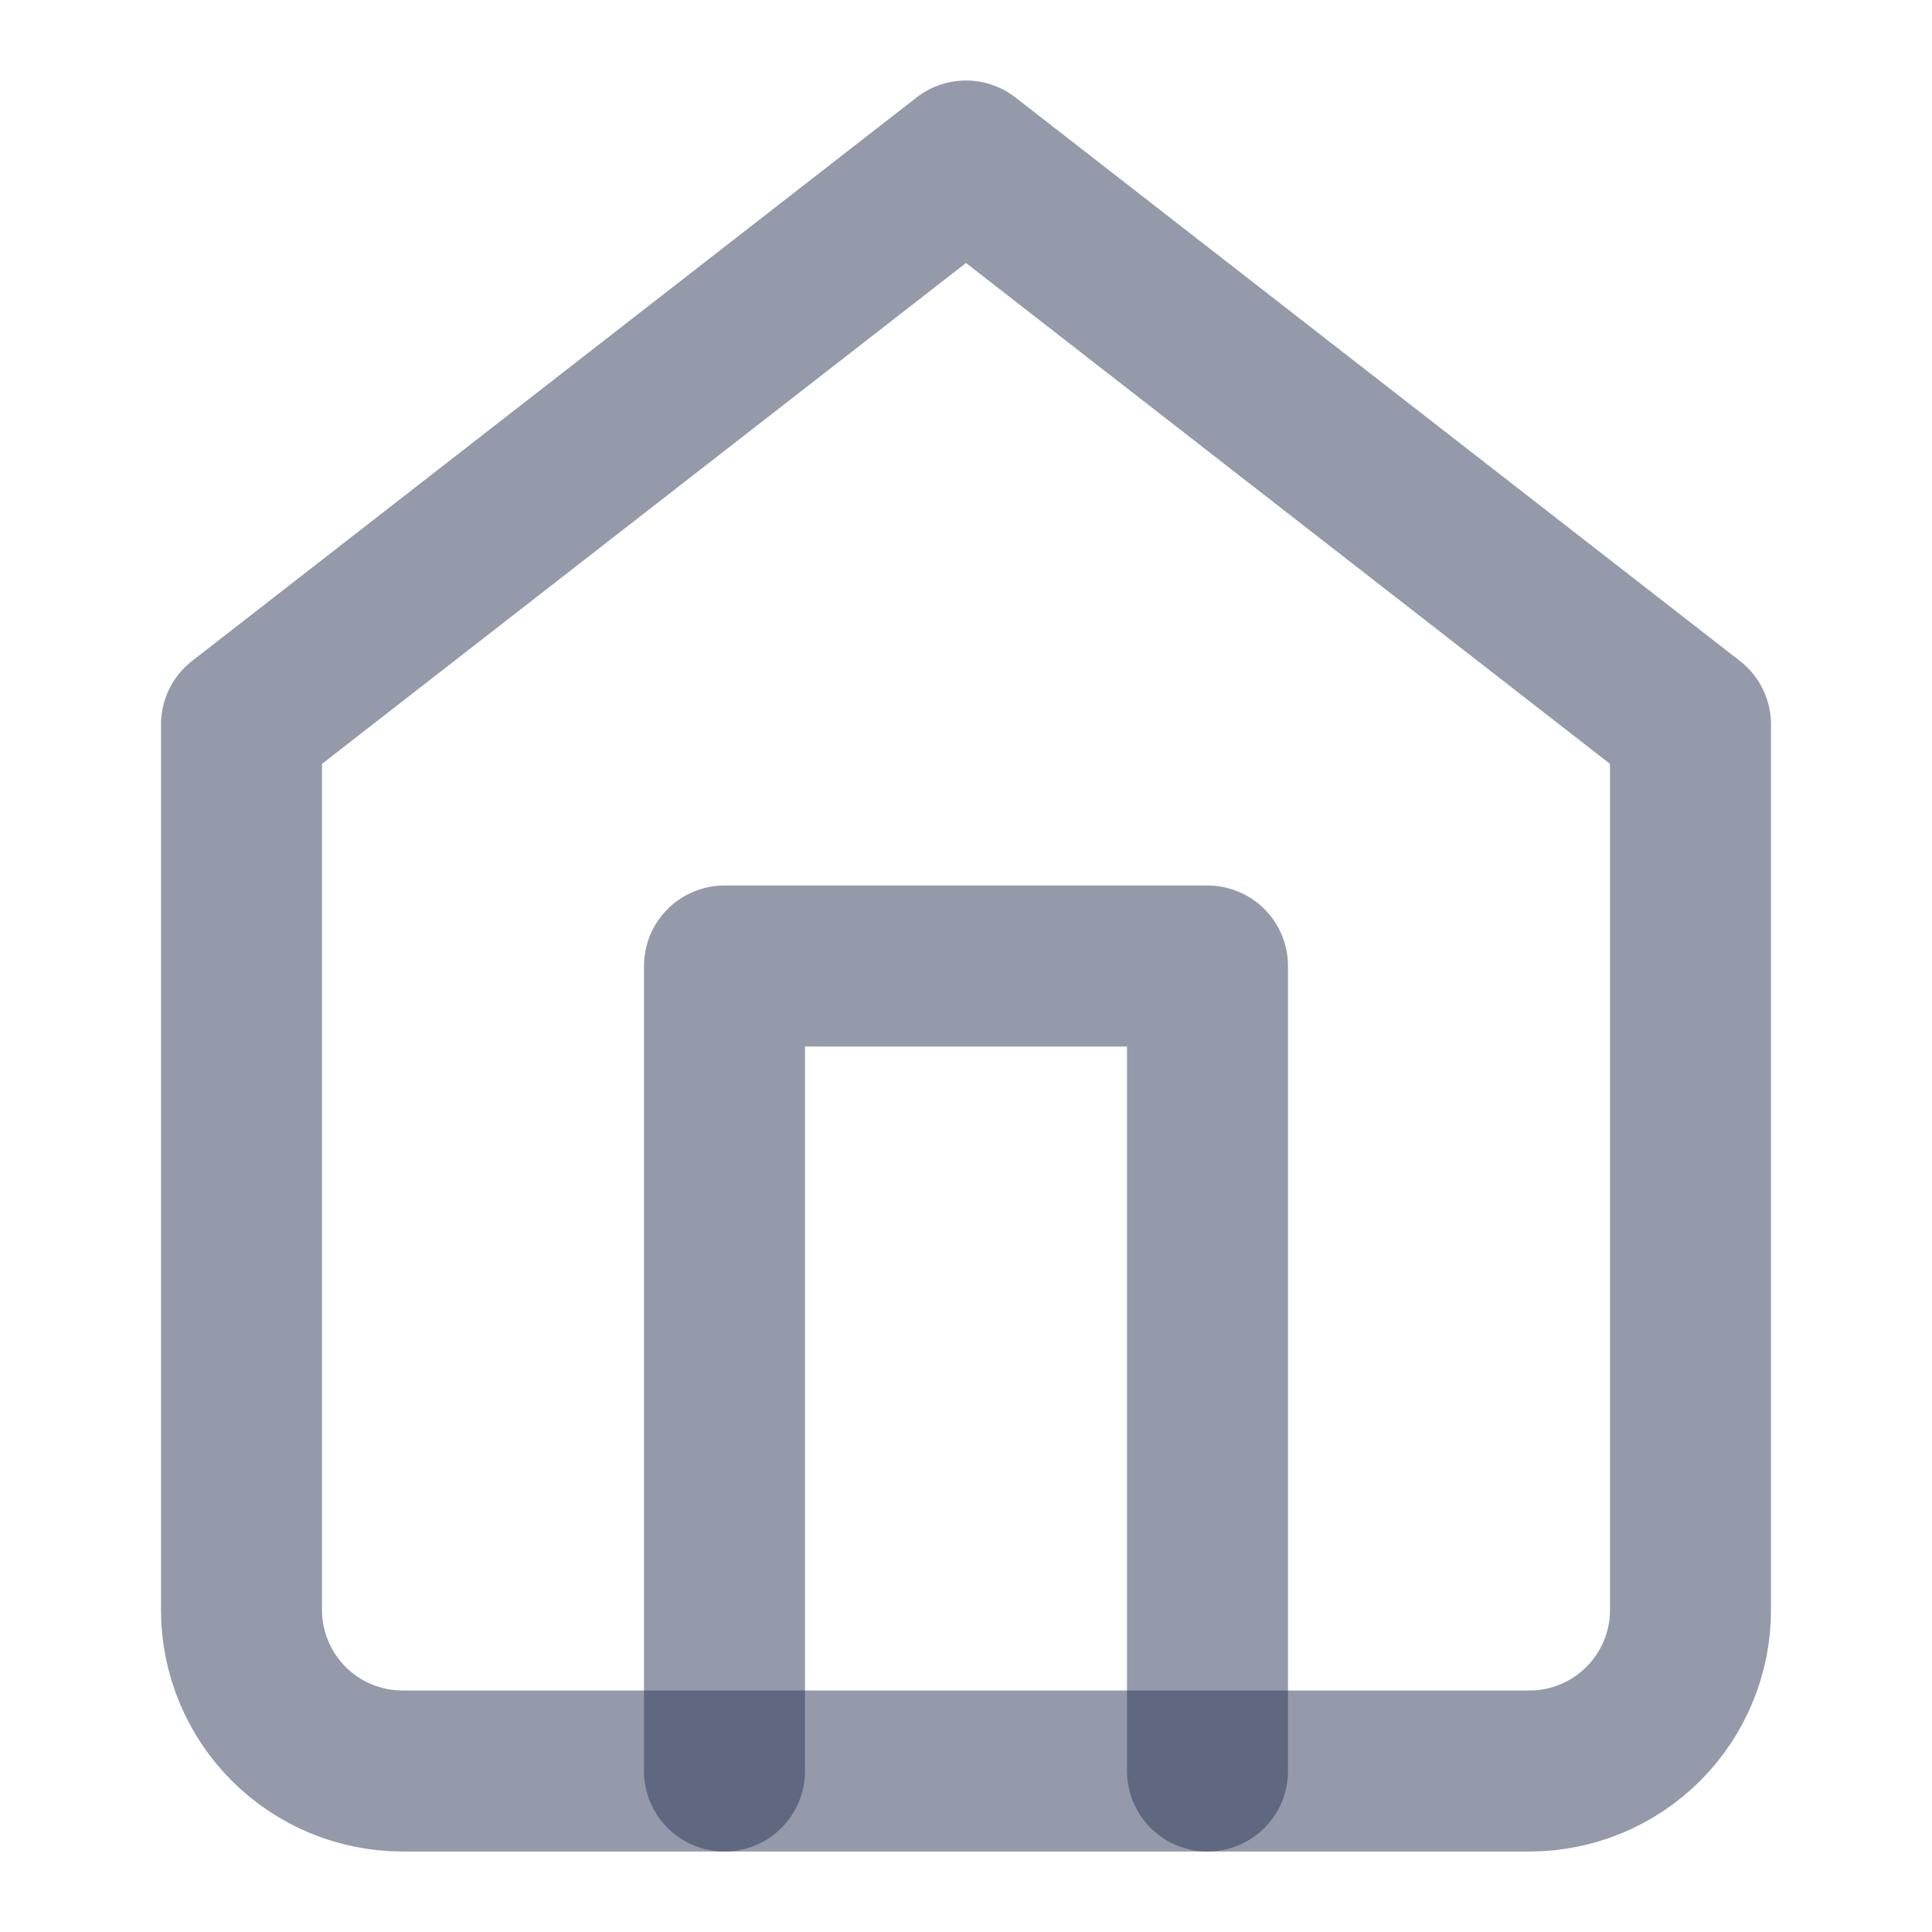 <svg width="24" height="24" viewBox="0 0 24 24" fill="none" xmlns="http://www.w3.org/2000/svg">
<path d="M3 9L12 2L21 9V20C21 20.53 20.789 21.039 20.414 21.414C20.039 21.789 19.53 22 19 22H5C4.47 22 3.961 21.789 3.586 21.414C3.211 21.039 3 20.53 3 20V9Z" stroke="#2A3757" stroke-opacity="0.5" stroke-width="2" stroke-linecap="round" stroke-linejoin="round"/>
<path d="M9 22V12H15V22" stroke="#2A3757" stroke-opacity="0.5" stroke-width="2" stroke-linecap="round" stroke-linejoin="round"/>
</svg>
